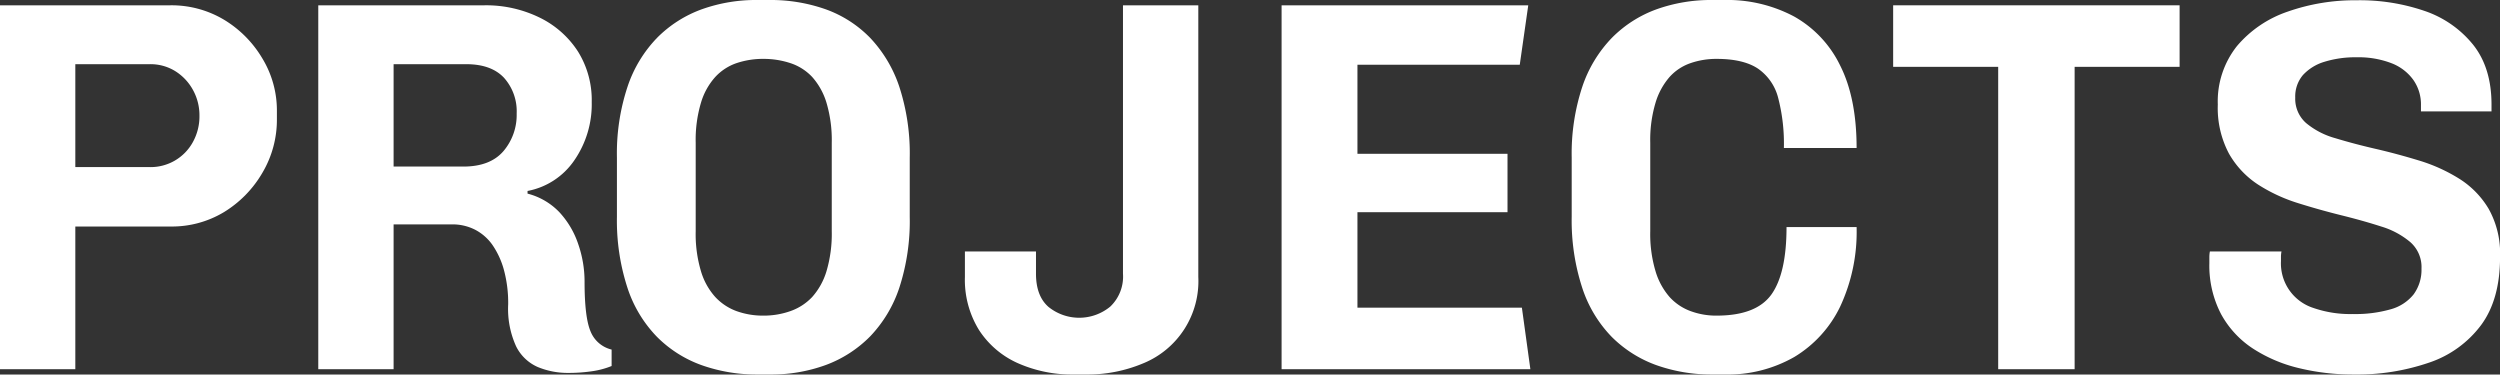 <svg xmlns="http://www.w3.org/2000/svg" viewBox="0 0 471.29 70.6"><rect x="0" y="0" width="471.29" height="70.6" fill="#333333" stroke="none"/><defs><style>.cls-1{fill:#fff;}</style></defs><g id="Layer_2" data-name="Layer 2"><g id="Layer_1-2" data-name="Layer 1"><path class="cls-1" d="M42.2,3.7A19.26,19.26,0,0,0,32.1,1H0V69.6H14.2V42.7H32.1A19,19,0,0,0,42.2,40a21.07,21.07,0,0,0,7.25-7.4A19.6,19.6,0,0,0,52.2,22.4V20.9A18.9,18.9,0,0,0,49.45,11,21,21,0,0,0,42.2,3.7ZM36.35,26.8a9.07,9.07,0,0,1-8.15,4.7h-14V12.1h14a8.85,8.85,0,0,1,4.9,1.35A9.62,9.62,0,0,1,36.4,17a9.88,9.88,0,0,1,1.2,4.8A10,10,0,0,1,36.35,26.8Z"/><path class="cls-1" d="M111.3,62.4c-.74-1.8-1.1-4.9-1.1-9.3A21.6,21.6,0,0,0,109,46a16.58,16.58,0,0,0-3.55-6,12.65,12.65,0,0,0-6-3.5V36a13.76,13.76,0,0,0,8.8-5.75,18.59,18.59,0,0,0,3.3-11,17.31,17.31,0,0,0-2.6-9.55,17.93,17.93,0,0,0-7.15-6.35A22.93,22.93,0,0,0,91.3,1H60V69.6H74.2V42.3h11a9.35,9.35,0,0,1,4.35,1,9.13,9.13,0,0,1,3.3,2.9A15.49,15.49,0,0,1,95,50.9a23.88,23.88,0,0,1,.8,6.5,17,17,0,0,0,1.5,7.9,8.23,8.23,0,0,0,4.1,3.9,14.77,14.77,0,0,0,5.8,1.1,30.44,30.44,0,0,0,4.3-.3,15.77,15.77,0,0,0,3.8-1V65.9A5.7,5.7,0,0,1,111.3,62.4ZM94.9,28.5q-2.5,2.89-7.5,2.9H74.2V12.1H87.9q4.69,0,7.1,2.55a9.45,9.45,0,0,1,2.4,6.75A10.52,10.52,0,0,1,94.9,28.5Z"/><path class="cls-1" d="M164.05,7.15a22.08,22.08,0,0,0-8.4-5.4A31.15,31.15,0,0,0,145,0h-2.2a30.36,30.36,0,0,0-10.5,1.75,22.81,22.81,0,0,0-8.4,5.35,24.25,24.25,0,0,0-5.6,9.25,39.91,39.91,0,0,0-2,13.35V40.9a40.88,40.88,0,0,0,2,13.4,23.89,23.89,0,0,0,5.55,9.2,22.68,22.68,0,0,0,8.45,5.35A31.07,31.07,0,0,0,142.9,70.6h2.2a30,30,0,0,0,10.6-1.8,22.87,22.87,0,0,0,8.35-5.4,24.31,24.31,0,0,0,5.5-9.2,40.54,40.54,0,0,0,1.95-13.3V29.7a40.54,40.54,0,0,0-1.95-13.3A24.76,24.76,0,0,0,164.05,7.15ZM156.8,43.6a24.7,24.7,0,0,1-1,7.55A12.84,12.84,0,0,1,153.1,56a10.35,10.35,0,0,1-4.1,2.65,15.08,15.08,0,0,1-5.1.85,14.63,14.63,0,0,1-5.05-.85,10.31,10.31,0,0,1-4-2.65,12.58,12.58,0,0,1-2.7-4.85,24.4,24.4,0,0,1-1-7.55V26.9a24.4,24.4,0,0,1,1-7.55,12.58,12.58,0,0,1,2.7-4.85,9.78,9.78,0,0,1,4-2.6,15.63,15.63,0,0,1,5.05-.8,16.12,16.12,0,0,1,5.1.8,9.83,9.83,0,0,1,4.1,2.6,12.84,12.84,0,0,1,2.7,4.85,24.7,24.7,0,0,1,1,7.55Z"/><path class="cls-1" d="M211.7,51.6a7.8,7.8,0,0,1-2.4,6.2,9.21,9.21,0,0,1-11.65.05q-2.35-2.06-2.35-6.25V47.4H181.9v4.8a18,18,0,0,0,2.65,10,16.91,16.91,0,0,0,7.3,6.25A25.16,25.16,0,0,0,202.5,70.6h2a27.22,27.22,0,0,0,11-2.1,16.73,16.73,0,0,0,10.4-16.3V1H211.7Z"/><polygon class="cls-1" points="255.9 58 255.9 40 284.19 40 284.19 29 255.9 29 255.9 12.2 286.5 12.2 288.1 1 241.6 1 241.6 69.6 288.5 69.6 286.9 58 255.9 58"/><path class="cls-1" d="M312.1,19.35a13.07,13.07,0,0,1,2.65-4.85,9.45,9.45,0,0,1,3.95-2.6,14.85,14.85,0,0,1,4.9-.8q5,0,7.75,1.8a9.55,9.55,0,0,1,3.85,5.5,34.25,34.25,0,0,1,1.09,9.5H350q0-9.41-3.1-15.55a21.15,21.15,0,0,0-8.7-9.25A26.83,26.83,0,0,0,325,0h-2.21a30.44,30.44,0,0,0-10.5,1.75A22.77,22.77,0,0,0,303.9,7.1a24.39,24.39,0,0,0-5.61,9.25,40.17,40.17,0,0,0-2,13.35V40.9a40.86,40.86,0,0,0,2,13.4,23.88,23.88,0,0,0,5.54,9.2,22.8,22.8,0,0,0,8.46,5.35A31.07,31.07,0,0,0,322.9,70.6h2.2a25.3,25.3,0,0,0,13.15-3.3,22.43,22.43,0,0,0,8.65-9.5,33.32,33.32,0,0,0,3.1-15H336.79q0,8.7-2.84,12.7c-1.91,2.67-5.35,4-10.35,4a13.91,13.91,0,0,1-4.9-.85A10,10,0,0,1,314.75,56a13.07,13.07,0,0,1-2.65-4.85,24.4,24.4,0,0,1-1-7.55V26.9A24.4,24.4,0,0,1,312.1,19.35Z"/><polygon class="cls-1" points="356.89 12.6 376.69 12.6 376.69 69.6 391.1 69.6 391.1 12.6 410.89 12.6 410.89 1 356.89 1 356.89 12.6"/><path class="cls-1" d="M469.14,39.35a16.88,16.88,0,0,0-5.6-5.7,31.53,31.53,0,0,0-7.55-3.4c-2.73-.83-5.46-1.57-8.2-2.2s-5.25-1.3-7.55-2a14.76,14.76,0,0,1-5.5-2.85,6.09,6.09,0,0,1-2.05-4.8,6.24,6.24,0,0,1,1.45-4.25,9,9,0,0,1,4.05-2.5,19.62,19.62,0,0,1,6.1-.85,17.26,17.26,0,0,1,6.5,1.1,9.07,9.07,0,0,1,4.15,3.15,8,8,0,0,1,1.45,4.75V21h13.3V19.7q0-6.9-3.45-11.25a20,20,0,0,0-9.2-6.4,37.64,37.64,0,0,0-12.75-2,38.25,38.25,0,0,0-13.05,2.15,21.63,21.63,0,0,0-9.55,6.5,16.75,16.75,0,0,0-3.6,11,18.35,18.35,0,0,0,2.1,9.25,17,17,0,0,0,5.5,5.85,30.89,30.89,0,0,0,7.55,3.5c2.77.87,5.5,1.63,8.2,2.3s5.19,1.37,7.45,2.1a15.34,15.34,0,0,1,5.5,2.95,6.26,6.26,0,0,1,2.1,5A7.84,7.84,0,0,1,455,55.5a8.34,8.34,0,0,1-4.3,2.8,24.09,24.09,0,0,1-7.15.9,21.17,21.17,0,0,1-7.45-1.15A8.82,8.82,0,0,1,430,49.2v-.9a5.15,5.15,0,0,1,.1-.9h-13.5a5.85,5.85,0,0,0-.1,1.05V49.6a19.74,19.74,0,0,0,2.2,9.6,18.17,18.17,0,0,0,6,6.5,27.71,27.71,0,0,0,8.7,3.7,43.18,43.18,0,0,0,10.3,1.2,41.87,41.87,0,0,0,14.25-2.25,20.27,20.27,0,0,0,9.8-7.1q3.56-4.84,3.55-12.85A17.18,17.18,0,0,0,469.14,39.35Z"/></g></g></svg>